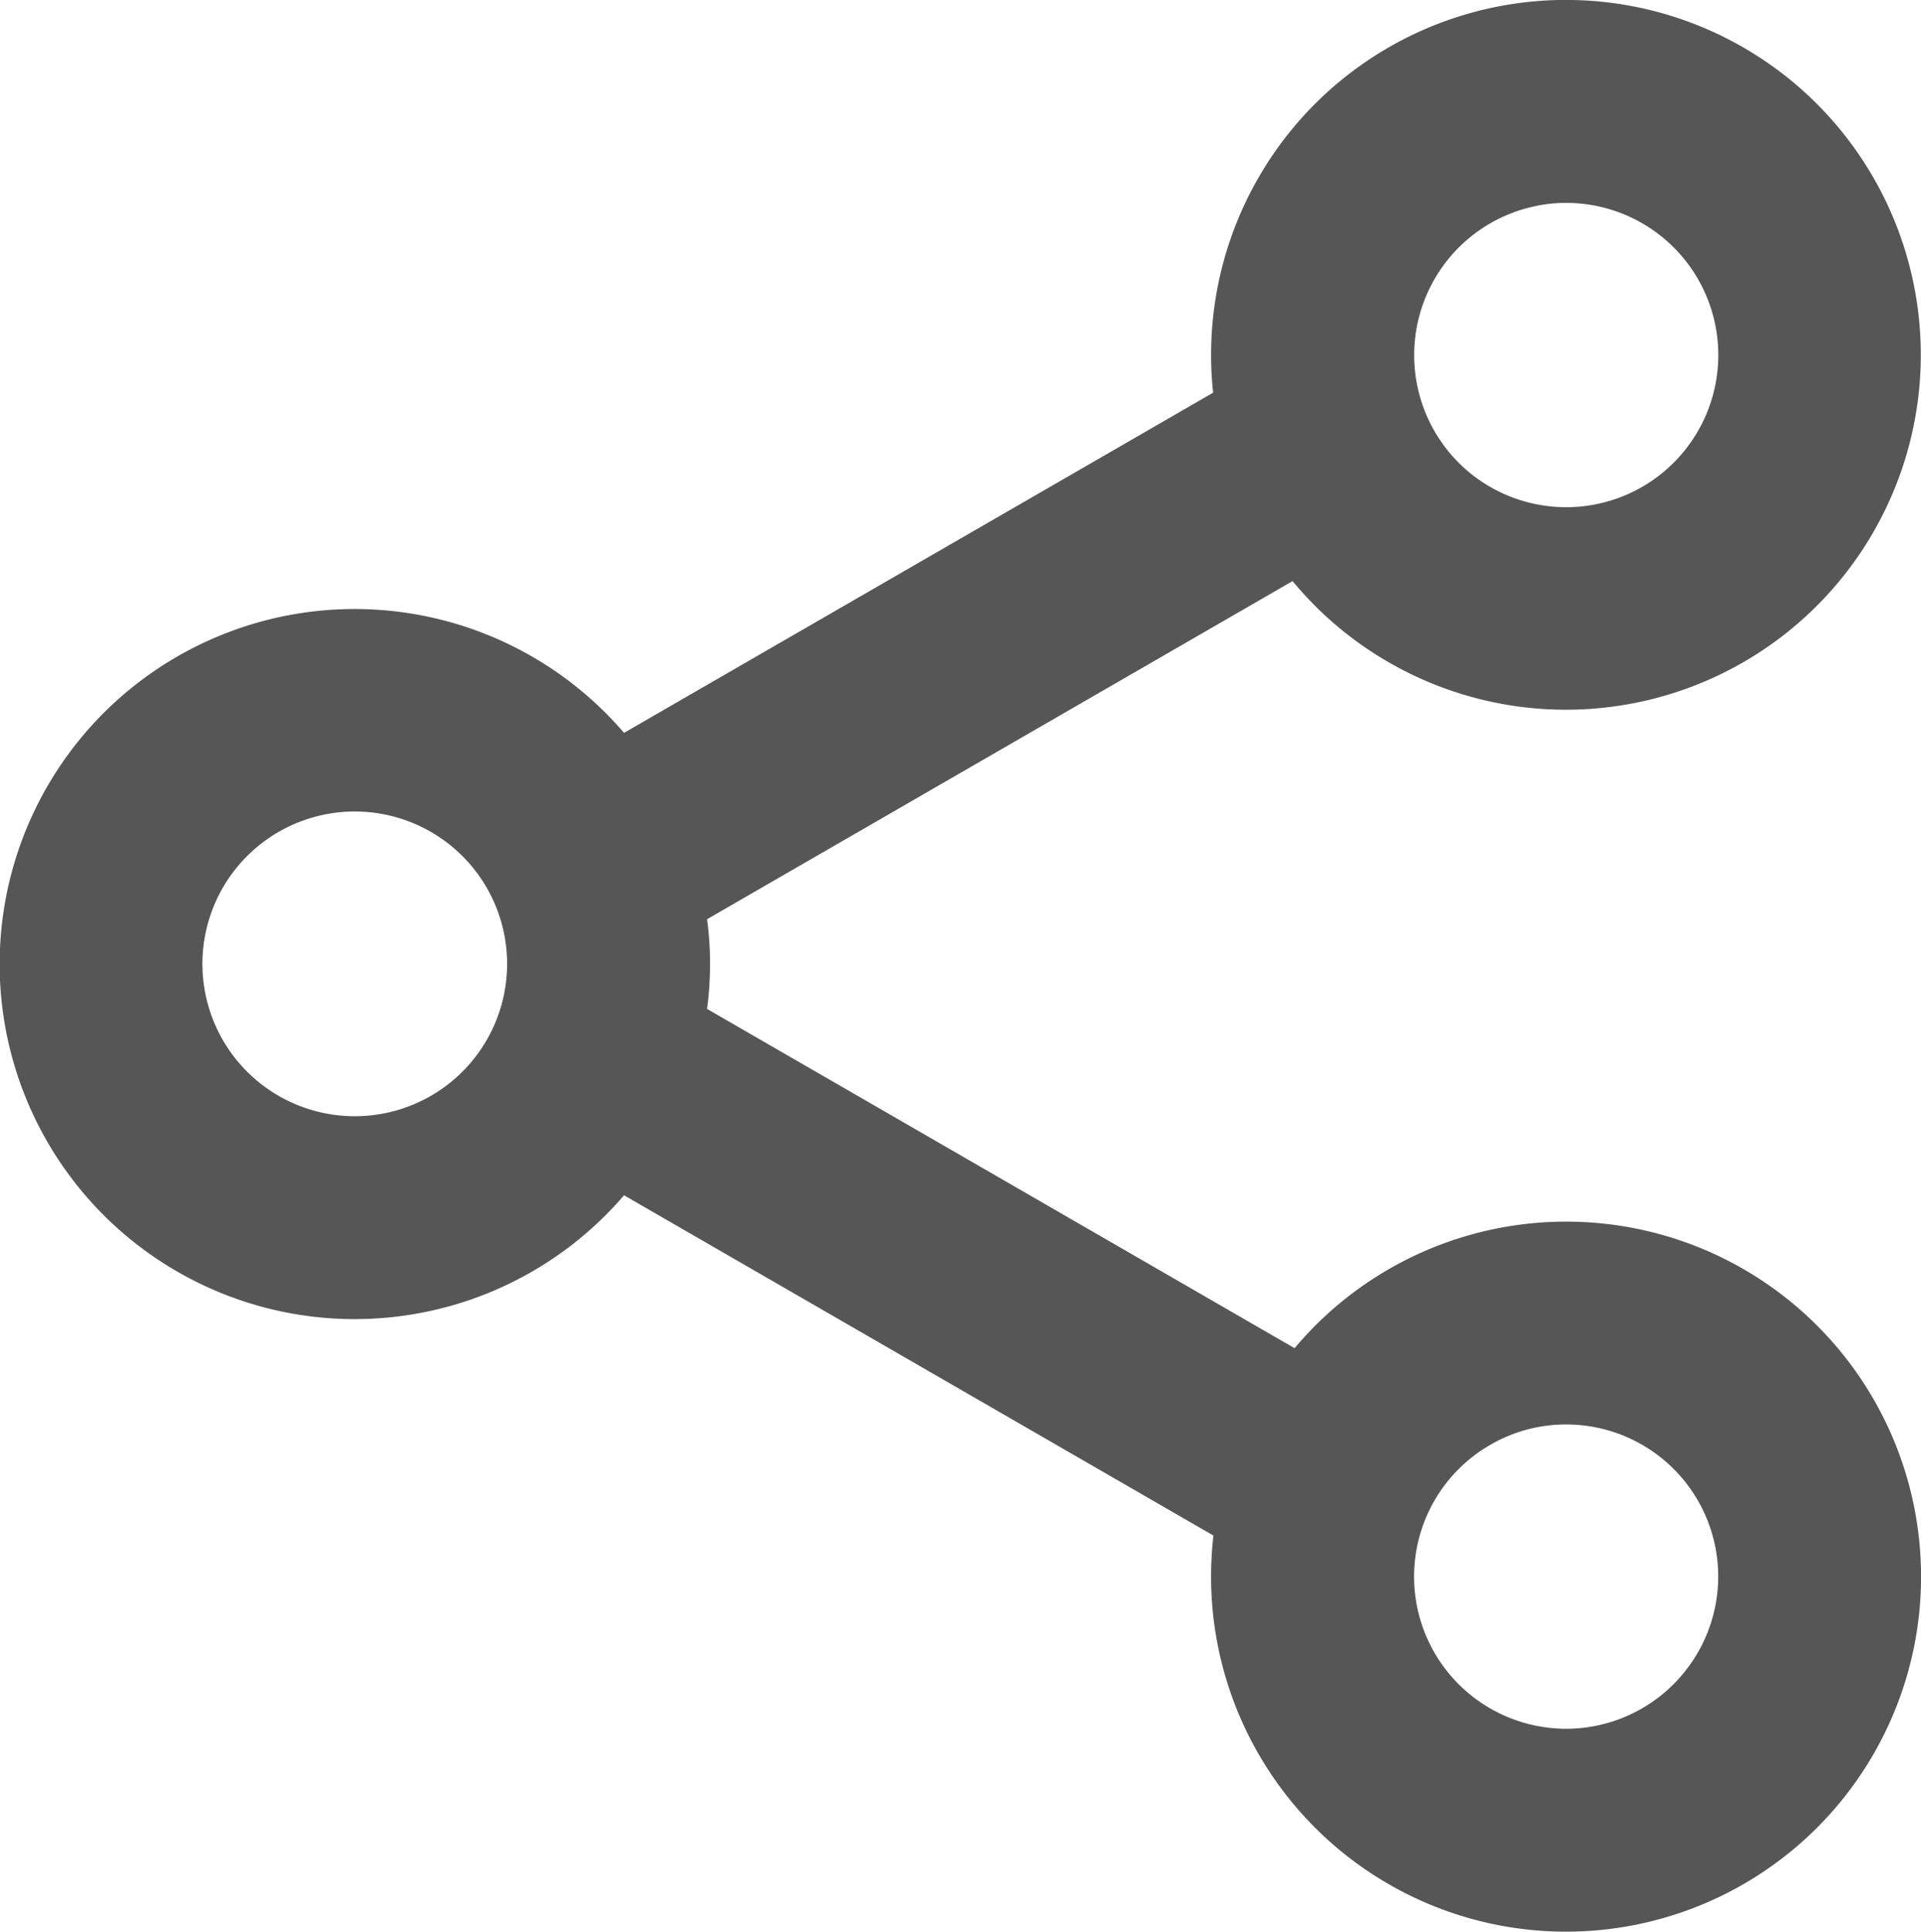 <svg id="Layer_1" data-name="Layer 1" xmlns="http://www.w3.org/2000/svg" viewBox="0 0 284.1 285.64"><defs><style>.cls-1{fill:#565656;}</style></defs><title>vendor</title><path class="cls-1" d="M258,191.33a52.47,52.47,0,0,0-58.33,15.47l-86.89-50.17a50.17,50.17,0,0,0,0-13.26l86.59-50a52.48,52.48,0,1,0-12.05-33.44,51.33,51.33,0,0,0,.3,5.58L100.5,115.81a52.5,52.5,0,1,0,0,68.38l87.17,50.32A52.5,52.5,0,1,0,258,191.33ZM235.52,37.86A22.5,22.5,0,1,1,228,79.08c-.61-.38-1.2-.78-1.77-1.21a22.51,22.51,0,0,1,9.3-40ZM60.71,172.5a22.53,22.53,0,1,1,12.71-3.95A22.52,22.52,0,0,1,60.71,172.5ZM258,253.81a22.5,22.5,0,0,1-18.18,9.27,23,23,0,0,1-3-.21,22.49,22.49,0,0,1-10.17-40.51c.45-.32.9-.63,1.37-.91a22.25,22.25,0,0,1,11.82-3.37A22.48,22.48,0,0,1,258,253.81Z" transform="translate(-8.21 -7.44)"/></svg>